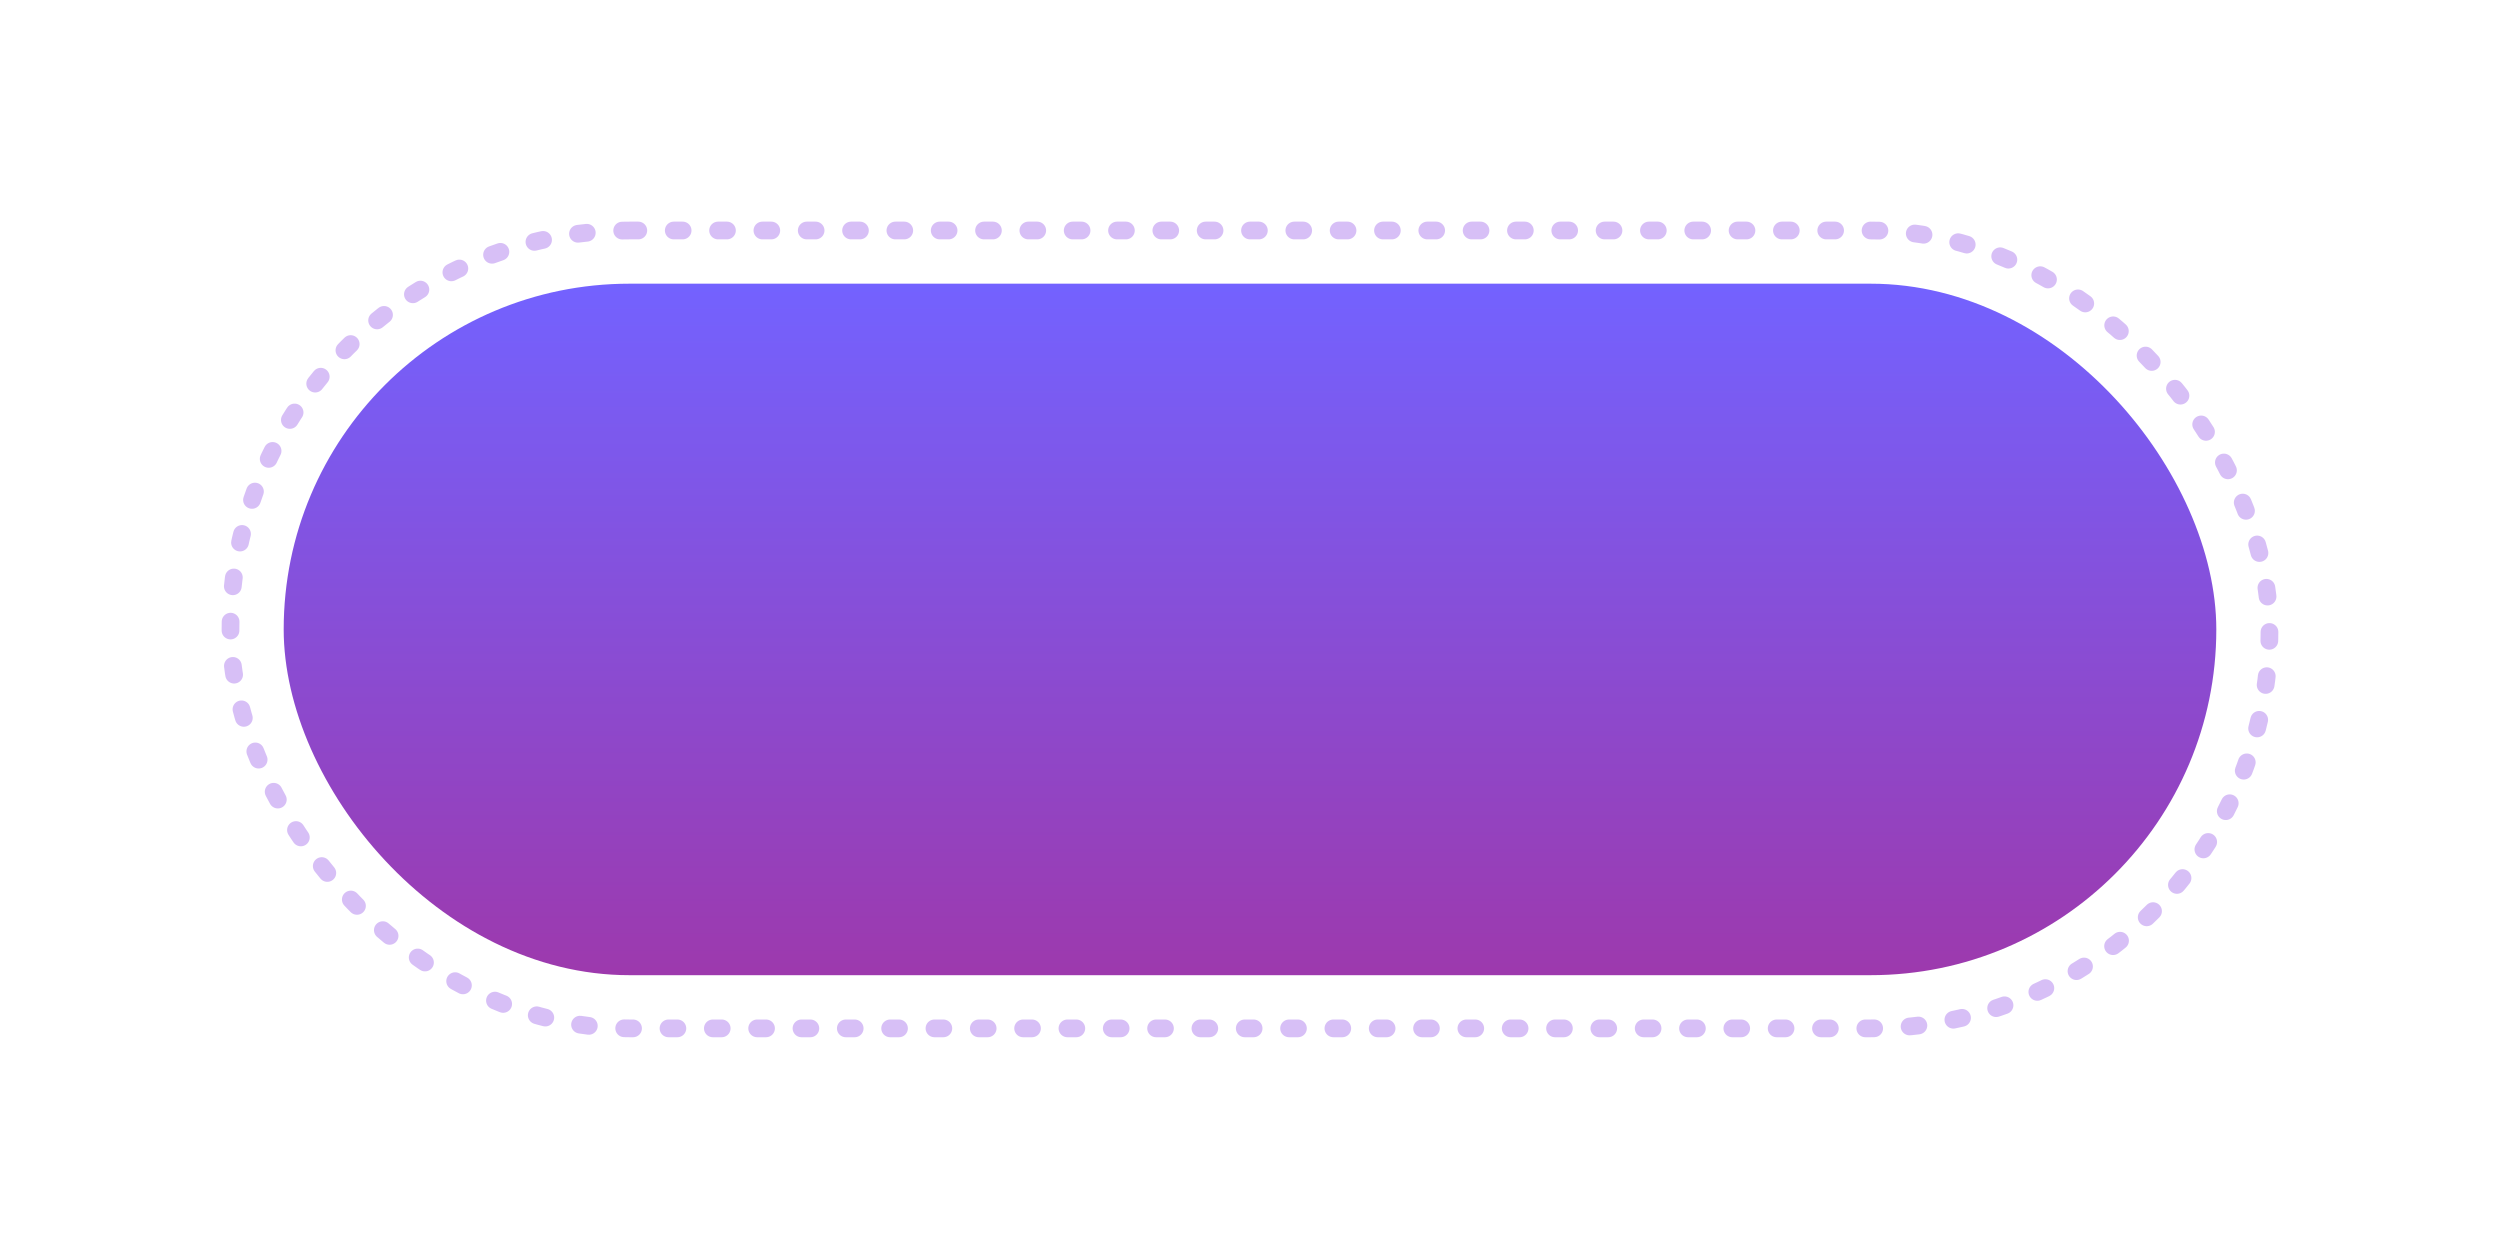 <svg xmlns="http://www.w3.org/2000/svg" width="141" height="71" viewBox="0 0 141 71" fill="none">
  <rect x="13" y="13" width="115" height="45" rx="22.5" stroke="#D7BFF6" stroke-linecap="round" stroke-dasharray="0.5 2"/>
  <g filter="url(#filter0_di_1677_3418)">
    <rect x="16" y="16" width="109" height="39" rx="19.5" fill="url(#paint0_linear_1677_3418)"/>
  </g>
  <defs>
    <filter id="filter0_di_1677_3418" x="0.4" y="0.4" width="140.2" height="70.2" filterUnits="userSpaceOnUse" color-interpolation-filters="sRGB">
      <feFlood flood-opacity="0" result="BackgroundImageFix"/>
      <feColorMatrix in="SourceAlpha" type="matrix" values="0 0 0 0 0 0 0 0 0 0 0 0 0 0 0 0 0 0 127 0" result="hardAlpha"/>
      <feOffset/>
      <feGaussianBlur stdDeviation="7.8"/>
      <feComposite in2="hardAlpha" operator="out"/>
      <feColorMatrix type="matrix" values="0 0 0 0 0.8 0 0 0 0 0.505 0 0 0 0 1 0 0 0 0.72 0"/>
      <feBlend mode="normal" in2="BackgroundImageFix" result="effect1_dropShadow_1677_3418"/>
      <feBlend mode="normal" in="SourceGraphic" in2="effect1_dropShadow_1677_3418" result="shape"/>
      <feColorMatrix in="SourceAlpha" type="matrix" values="0 0 0 0 0 0 0 0 0 0 0 0 0 0 0 0 0 0 127 0" result="hardAlpha"/>
      <feOffset/>
      <feGaussianBlur stdDeviation="6.4"/>
      <feComposite in2="hardAlpha" operator="arithmetic" k2="-1" k3="1"/>
      <feColorMatrix type="matrix" values="0 0 0 0 1 0 0 0 0 1 0 0 0 0 1 0 0 0 0.67 0"/>
      <feBlend mode="normal" in2="shape" result="effect2_innerShadow_1677_3418"/>
    </filter>
    <linearGradient id="paint0_linear_1677_3418" x1="70.5" y1="16" x2="70.5" y2="55" gradientUnits="userSpaceOnUse">
      <stop stop-color="#7362FF"/>
      <stop offset="1" stop-color="#9D39AD"/>
    </linearGradient>
  </defs>
</svg>